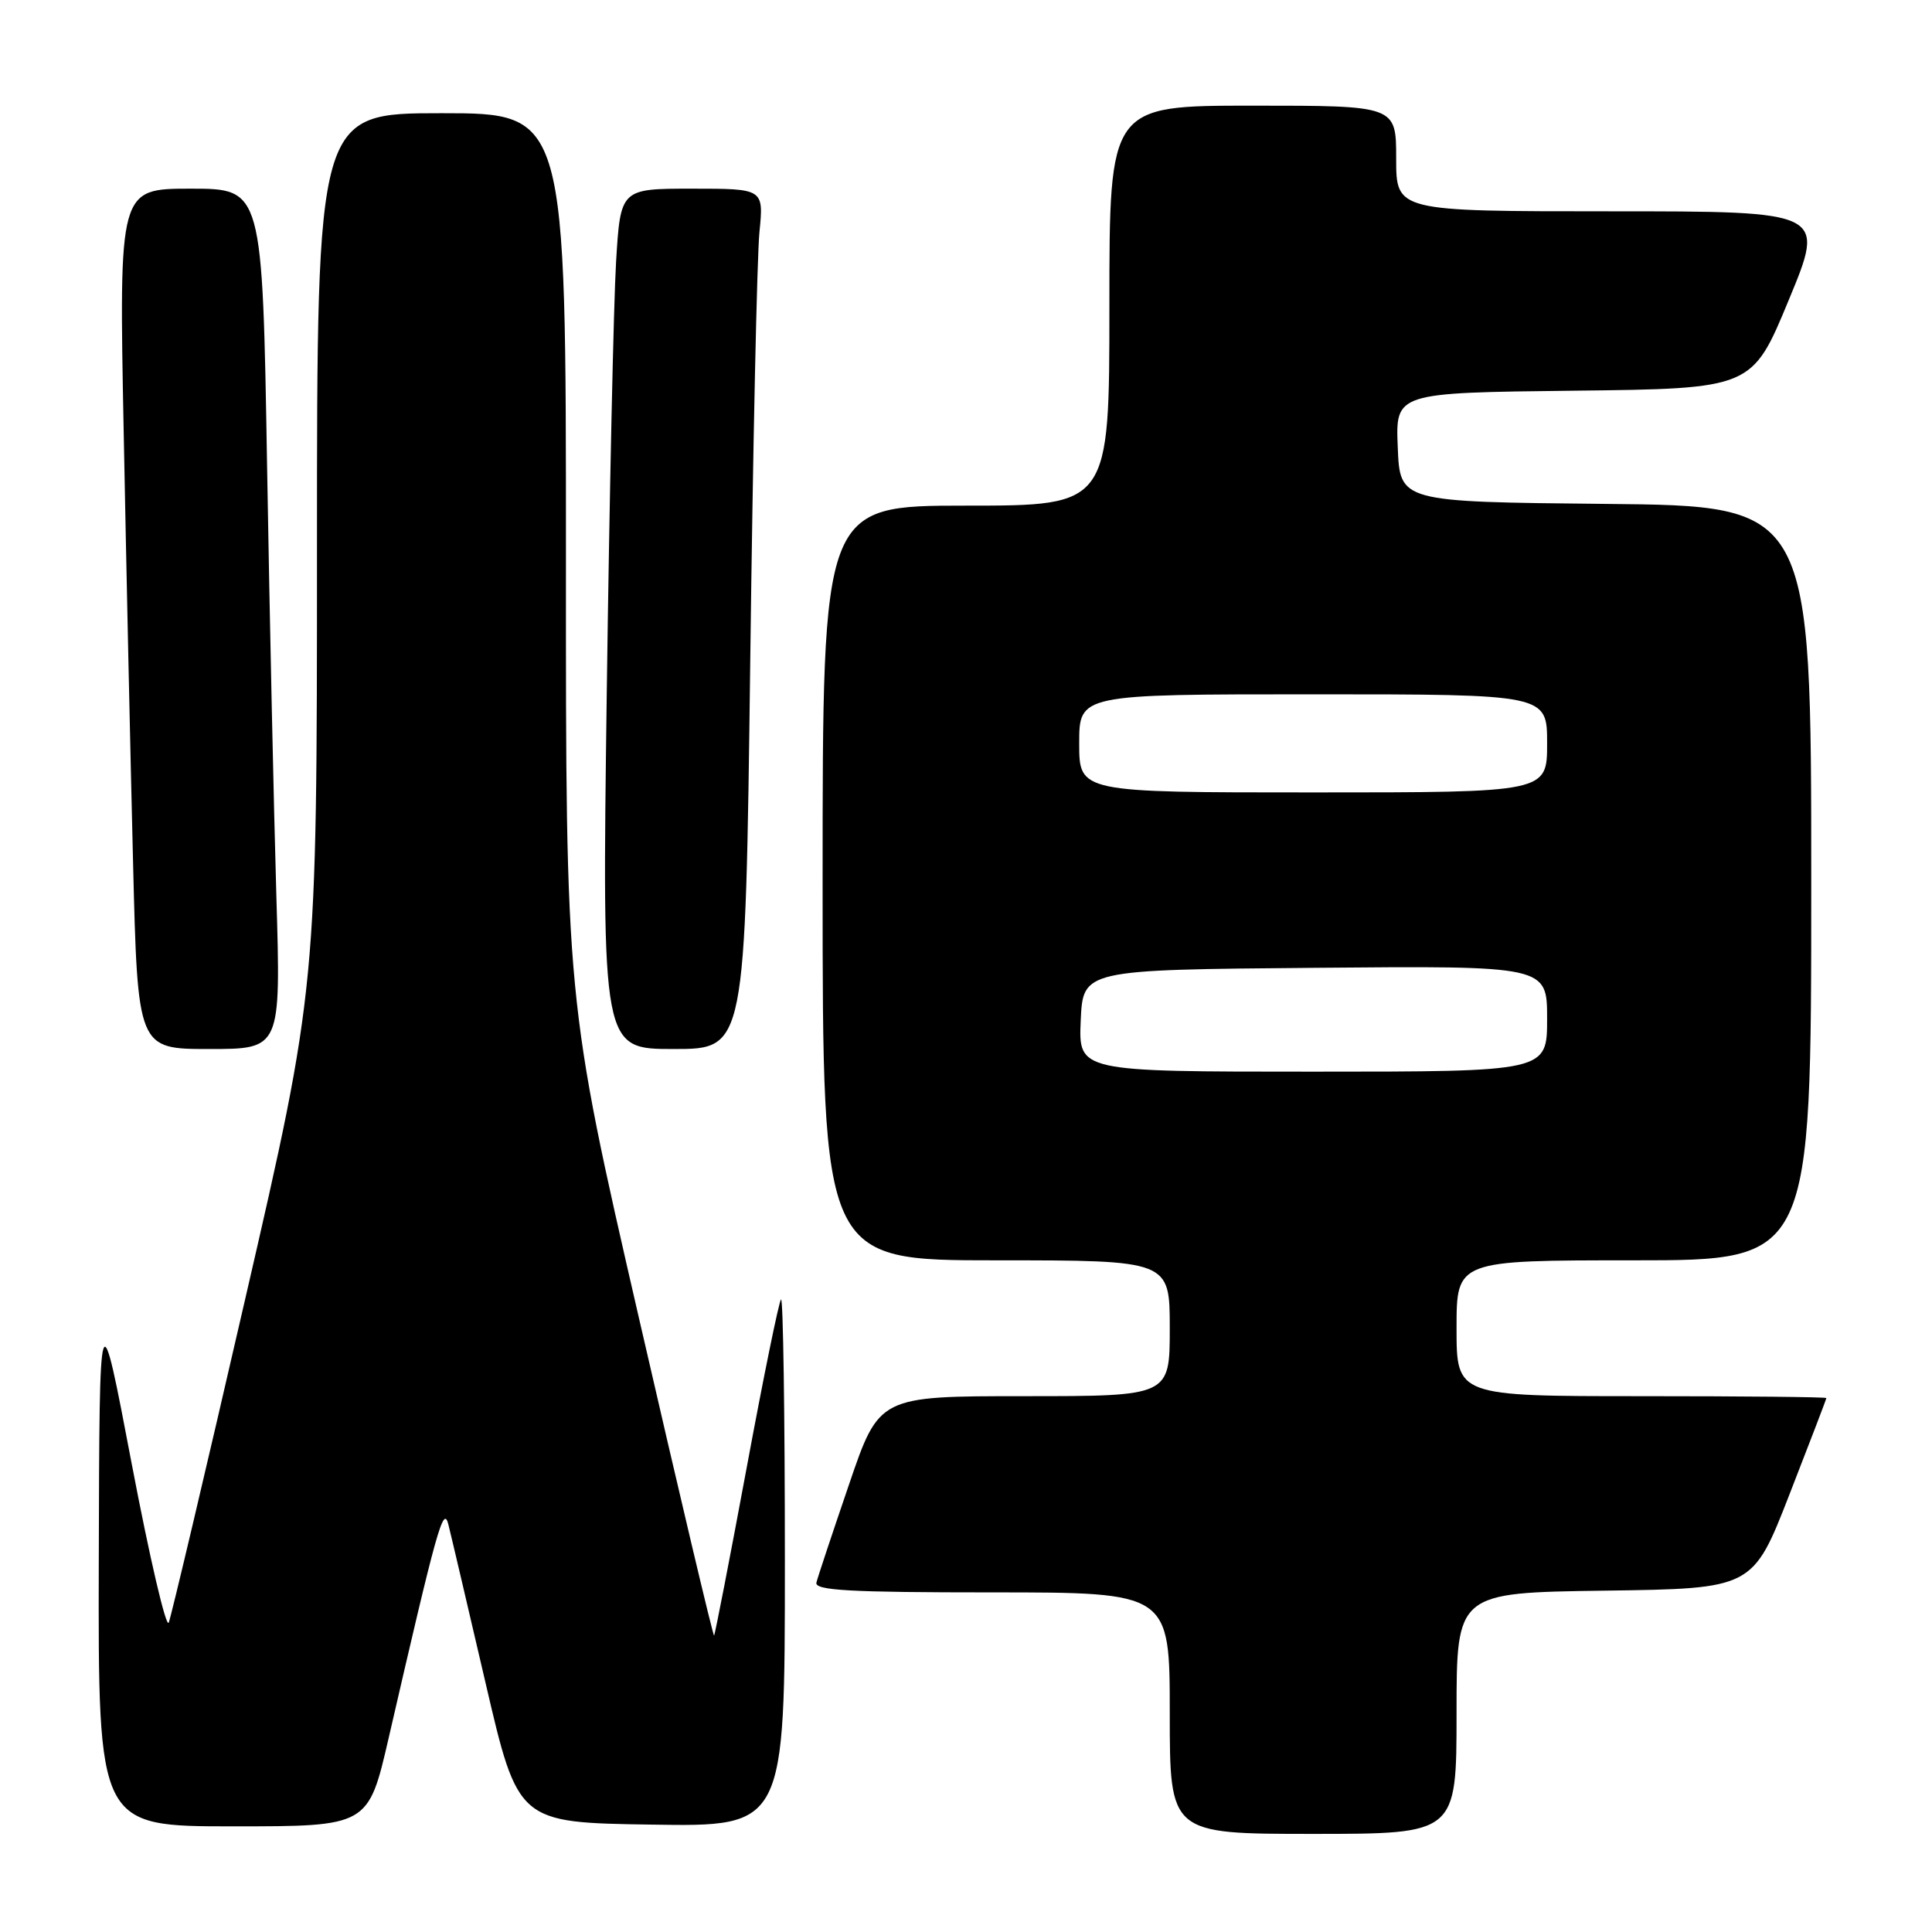 <?xml version="1.0" encoding="UTF-8" standalone="no"?>
<!DOCTYPE svg PUBLIC "-//W3C//DTD SVG 1.1//EN" "http://www.w3.org/Graphics/SVG/1.1/DTD/svg11.dtd" >
<svg xmlns="http://www.w3.org/2000/svg" xmlns:xlink="http://www.w3.org/1999/xlink" version="1.1" viewBox="0 0 256 256">
 <g >
 <path fill="currentColor"
d=" M 193.00 227.02 C 193.00 211.04 193.00 211.04 212.63 210.77 C 232.25 210.50 232.25 210.50 237.12 198.00 C 239.80 191.12 242.00 185.39 242.00 185.25 C 242.00 185.11 230.97 185.00 217.50 185.00 C 193.00 185.00 193.00 185.00 193.00 176.00 C 193.00 167.00 193.00 167.00 216.50 167.00 C 240.00 167.00 240.00 167.00 240.00 117.02 C 240.00 67.03 240.00 67.03 212.75 66.77 C 185.50 66.50 185.50 66.50 185.21 59.27 C 184.91 52.04 184.91 52.04 208.53 51.77 C 232.16 51.50 232.16 51.50 237.02 39.75 C 241.89 28.00 241.89 28.00 213.44 28.00 C 185.00 28.00 185.00 28.00 185.00 21.00 C 185.00 14.00 185.00 14.00 166.00 14.00 C 147.00 14.00 147.00 14.00 147.00 40.50 C 147.00 67.00 147.00 67.00 128.00 67.00 C 109.00 67.00 109.00 67.00 109.00 117.00 C 109.00 167.00 109.00 167.00 132.00 167.00 C 155.00 167.00 155.00 167.00 155.00 176.00 C 155.00 185.00 155.00 185.00 135.75 185.00 C 116.49 185.00 116.49 185.00 112.50 196.70 C 110.30 203.14 108.35 208.99 108.18 209.70 C 107.92 210.74 112.59 211.00 131.43 211.00 C 155.00 211.00 155.00 211.00 155.00 227.00 C 155.00 243.00 155.00 243.00 174.00 243.00 C 193.00 243.00 193.00 243.00 193.00 227.02 Z  M 51.51 230.25 C 57.93 202.37 58.76 199.40 59.41 202.00 C 59.76 203.38 61.97 212.82 64.34 223.00 C 68.64 241.50 68.64 241.50 86.32 241.77 C 104.00 242.05 104.00 242.05 104.00 206.86 C 104.00 187.50 103.77 171.90 103.49 172.18 C 103.21 172.45 101.15 182.54 98.92 194.58 C 96.68 206.63 94.74 216.59 94.62 216.72 C 94.49 216.84 90.02 197.95 84.68 174.72 C 74.97 132.50 74.97 132.50 74.99 73.75 C 75.00 15.00 75.00 15.00 58.50 15.00 C 42.00 15.00 42.00 15.00 42.00 72.92 C 42.00 130.85 42.00 130.85 32.48 172.17 C 27.25 194.90 22.69 214.18 22.36 215.00 C 22.02 215.82 19.82 206.38 17.46 194.00 C 13.18 171.50 13.18 171.50 13.09 206.75 C 13.00 242.00 13.00 242.00 30.90 242.00 C 48.80 242.00 48.80 242.00 51.51 230.25 Z  M 36.62 118.75 C 36.29 107.61 35.73 81.96 35.39 61.75 C 34.77 25.00 34.77 25.00 25.26 25.00 C 15.76 25.00 15.76 25.00 16.39 57.25 C 16.73 74.99 17.29 100.64 17.63 114.25 C 18.24 139.00 18.24 139.00 27.73 139.00 C 37.22 139.00 37.22 139.00 36.62 118.75 Z  M 99.41 87.75 C 99.76 59.56 100.31 33.91 100.63 30.75 C 101.20 25.00 101.20 25.00 91.71 25.00 C 82.22 25.00 82.22 25.00 81.63 34.75 C 81.31 40.11 80.75 65.76 80.40 91.75 C 79.77 139.00 79.77 139.00 89.26 139.00 C 98.76 139.00 98.76 139.00 99.41 87.75 Z  M 143.20 135.25 C 143.50 128.50 143.50 128.50 174.25 128.24 C 205.00 127.97 205.00 127.97 205.00 134.99 C 205.00 142.00 205.00 142.00 173.95 142.00 C 142.91 142.00 142.91 142.00 143.20 135.25 Z  M 143.00 98.50 C 143.00 92.00 143.00 92.00 174.00 92.00 C 205.00 92.00 205.00 92.00 205.00 98.50 C 205.00 105.00 205.00 105.00 174.00 105.00 C 143.00 105.00 143.00 105.00 143.00 98.50 Z "/>
</g>
</svg>